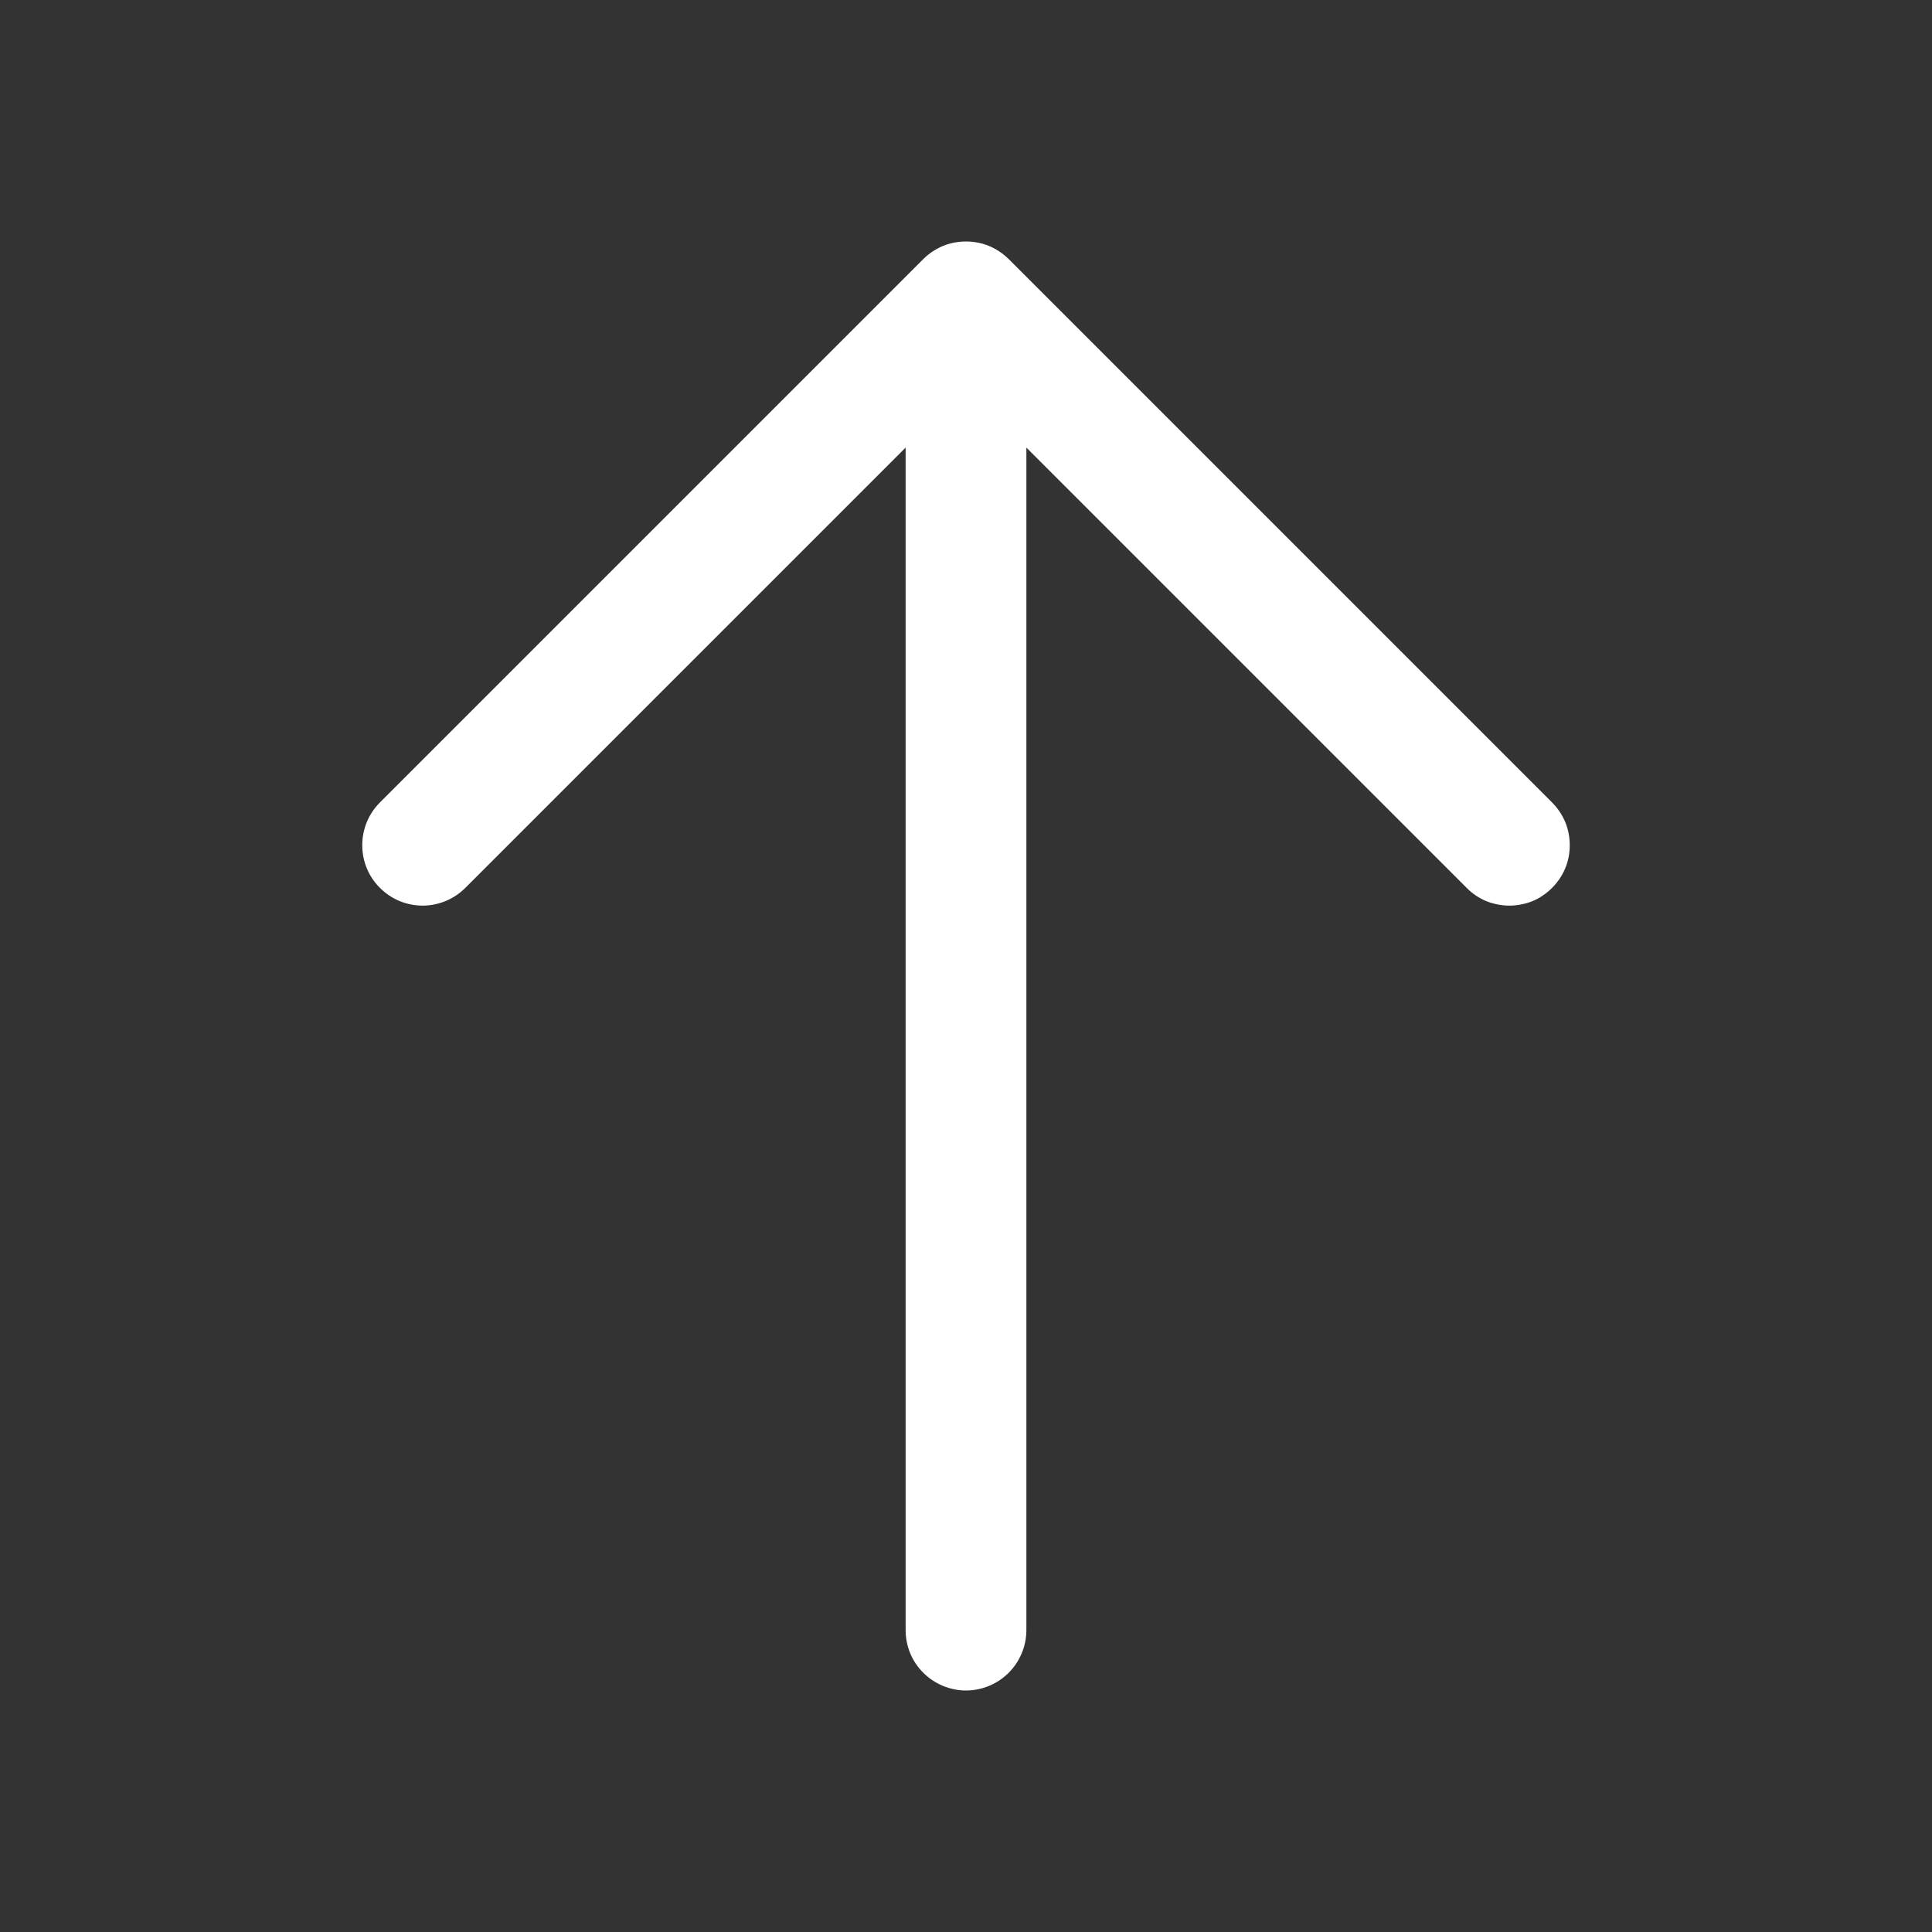 <svg width="12" height="12" viewBox="0 0 12 12" fill="none" xmlns="http://www.w3.org/2000/svg">
<rect x="0" y="0" width="12" height="12" fill="#333333" stroke="none"/>
<path d="M9.64 5.515C9.605 5.55 9.564 5.578 9.519 5.597C9.473 5.615 9.424 5.625 9.375 5.625C9.326 5.625 9.277 5.615 9.231 5.597C9.186 5.578 9.144 5.55 9.11 5.515L6.375 2.78V10.125C6.375 10.224 6.335 10.32 6.265 10.39C6.195 10.46 6.099 10.5 6 10.5C5.901 10.5 5.805 10.46 5.735 10.39C5.664 10.32 5.625 10.224 5.625 10.125V2.78L2.89 5.515C2.82 5.585 2.724 5.625 2.625 5.625C2.525 5.625 2.43 5.585 2.36 5.515C2.289 5.445 2.25 5.349 2.25 5.25C2.25 5.15 2.289 5.055 2.36 4.984L5.735 1.609C5.769 1.575 5.811 1.547 5.856 1.528C5.902 1.509 5.951 1.5 6 1.5C6.049 1.5 6.098 1.509 6.144 1.528C6.189 1.547 6.23 1.575 6.265 1.609L9.64 4.984C9.675 5.019 9.703 5.061 9.722 5.106C9.741 5.152 9.75 5.201 9.75 5.25C9.75 5.299 9.741 5.348 9.722 5.393C9.703 5.439 9.675 5.48 9.64 5.515Z" fill="white"/>
</svg>
